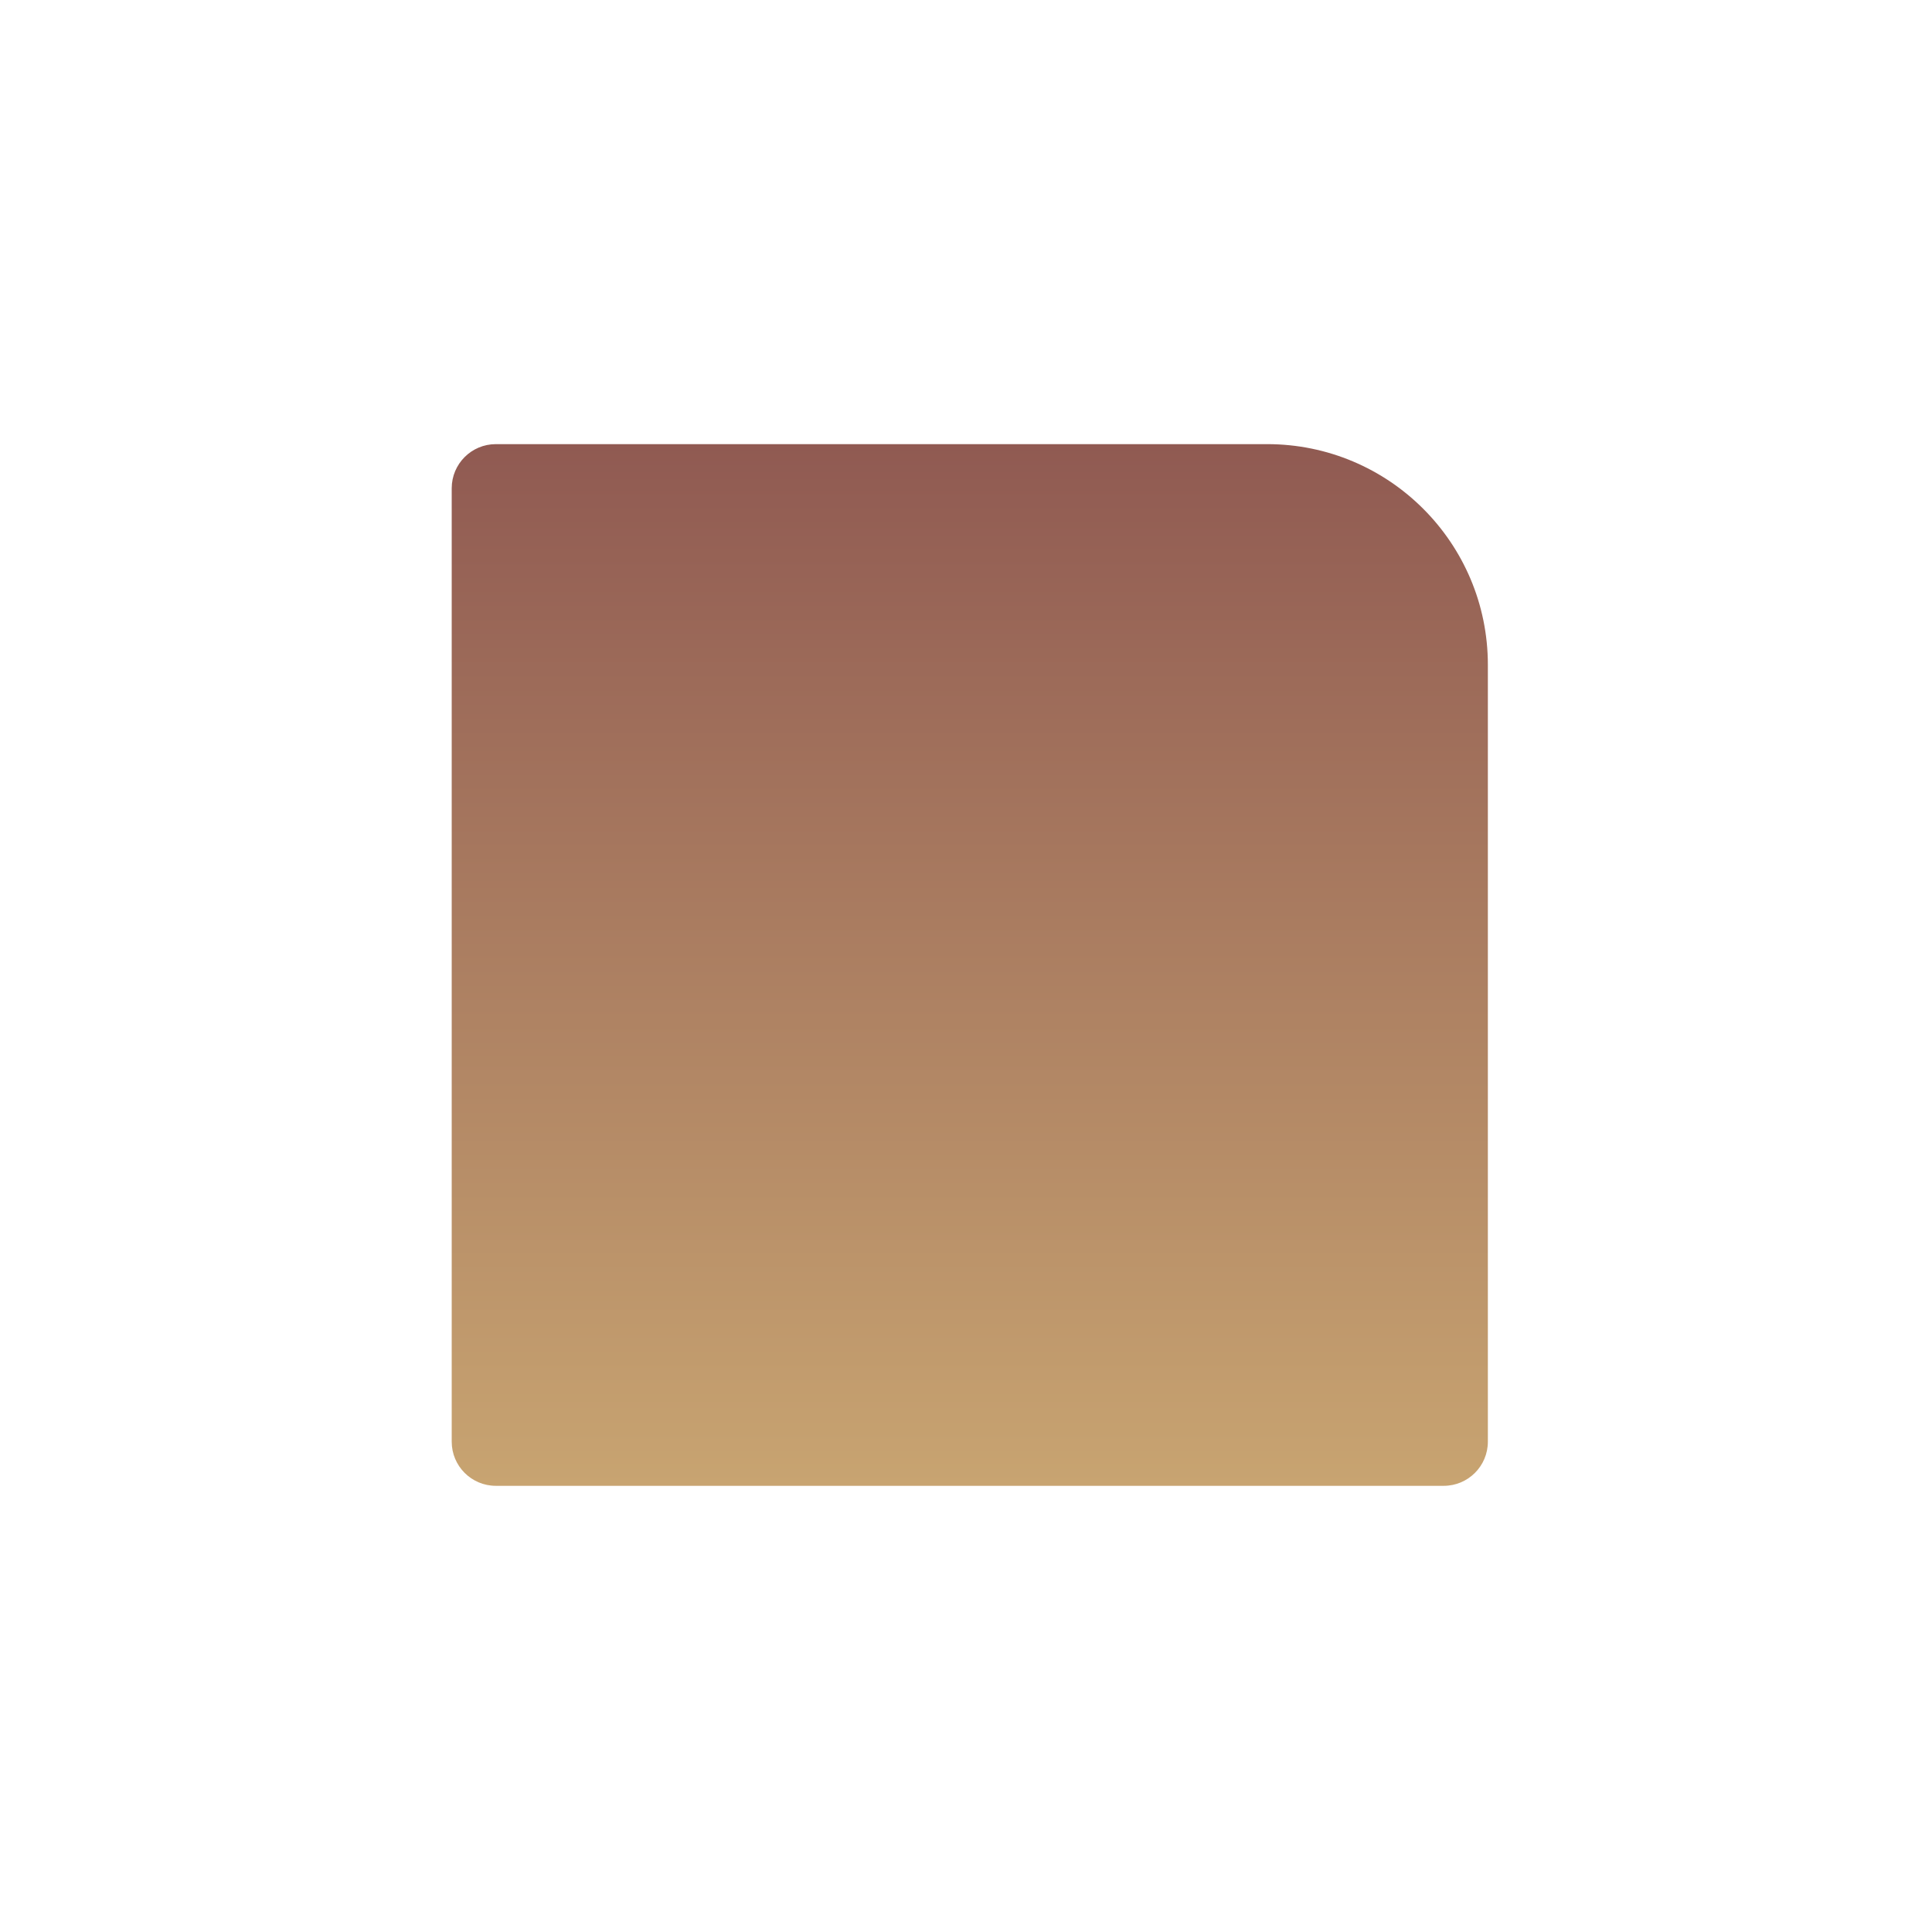 <svg width="87" height="87" viewBox="0 0 87 87" fill="none" xmlns="http://www.w3.org/2000/svg">
<g filter="url(#filter0_d_2920_2297)">
<path d="M20.341 6.988C20.341 5.89 21.231 5 22.328 5H57.062C62.551 5 67 9.449 67 14.938V49.92C67 51.018 66.11 51.908 65.013 51.908H22.328C21.231 51.908 20.341 51.018 20.341 49.92V6.988Z" fill="url(#paint0_linear_2920_2297)"/>
</g>
<defs>
<filter id="filter0_d_2920_2297" x="0.341" y="0" width="86.659" height="86.908" filterUnits="userSpaceOnUse" color-interpolation-filters="sRGB">
<feFlood flood-opacity="0" result="BackgroundImageFix"/>
<feColorMatrix in="SourceAlpha" type="matrix" values="0 0 0 0 0 0 0 0 0 0 0 0 0 0 0 0 0 0 127 0" result="hardAlpha"/>
<feOffset dy="15"/>
<feGaussianBlur stdDeviation="10"/>
<feComposite in2="hardAlpha" operator="out"/>
<feColorMatrix type="matrix" values="0 0 0 0 0.78 0 0 0 0 0.639 0 0 0 0 0.443 0 0 0 0.5 0"/>
<feBlend mode="normal" in2="BackgroundImageFix" result="effect1_dropShadow_2920_2297"/>
<feBlend mode="normal" in="SourceGraphic" in2="effect1_dropShadow_2920_2297" result="shape"/>
</filter>
<linearGradient id="paint0_linear_2920_2297" x1="43.67" y1="5" x2="43.67" y2="51.908" gradientUnits="userSpaceOnUse">
<stop stop-color="#905A52"/>
<stop offset="1" stop-color="#C8A471"/>
</linearGradient>
</defs>
</svg>
